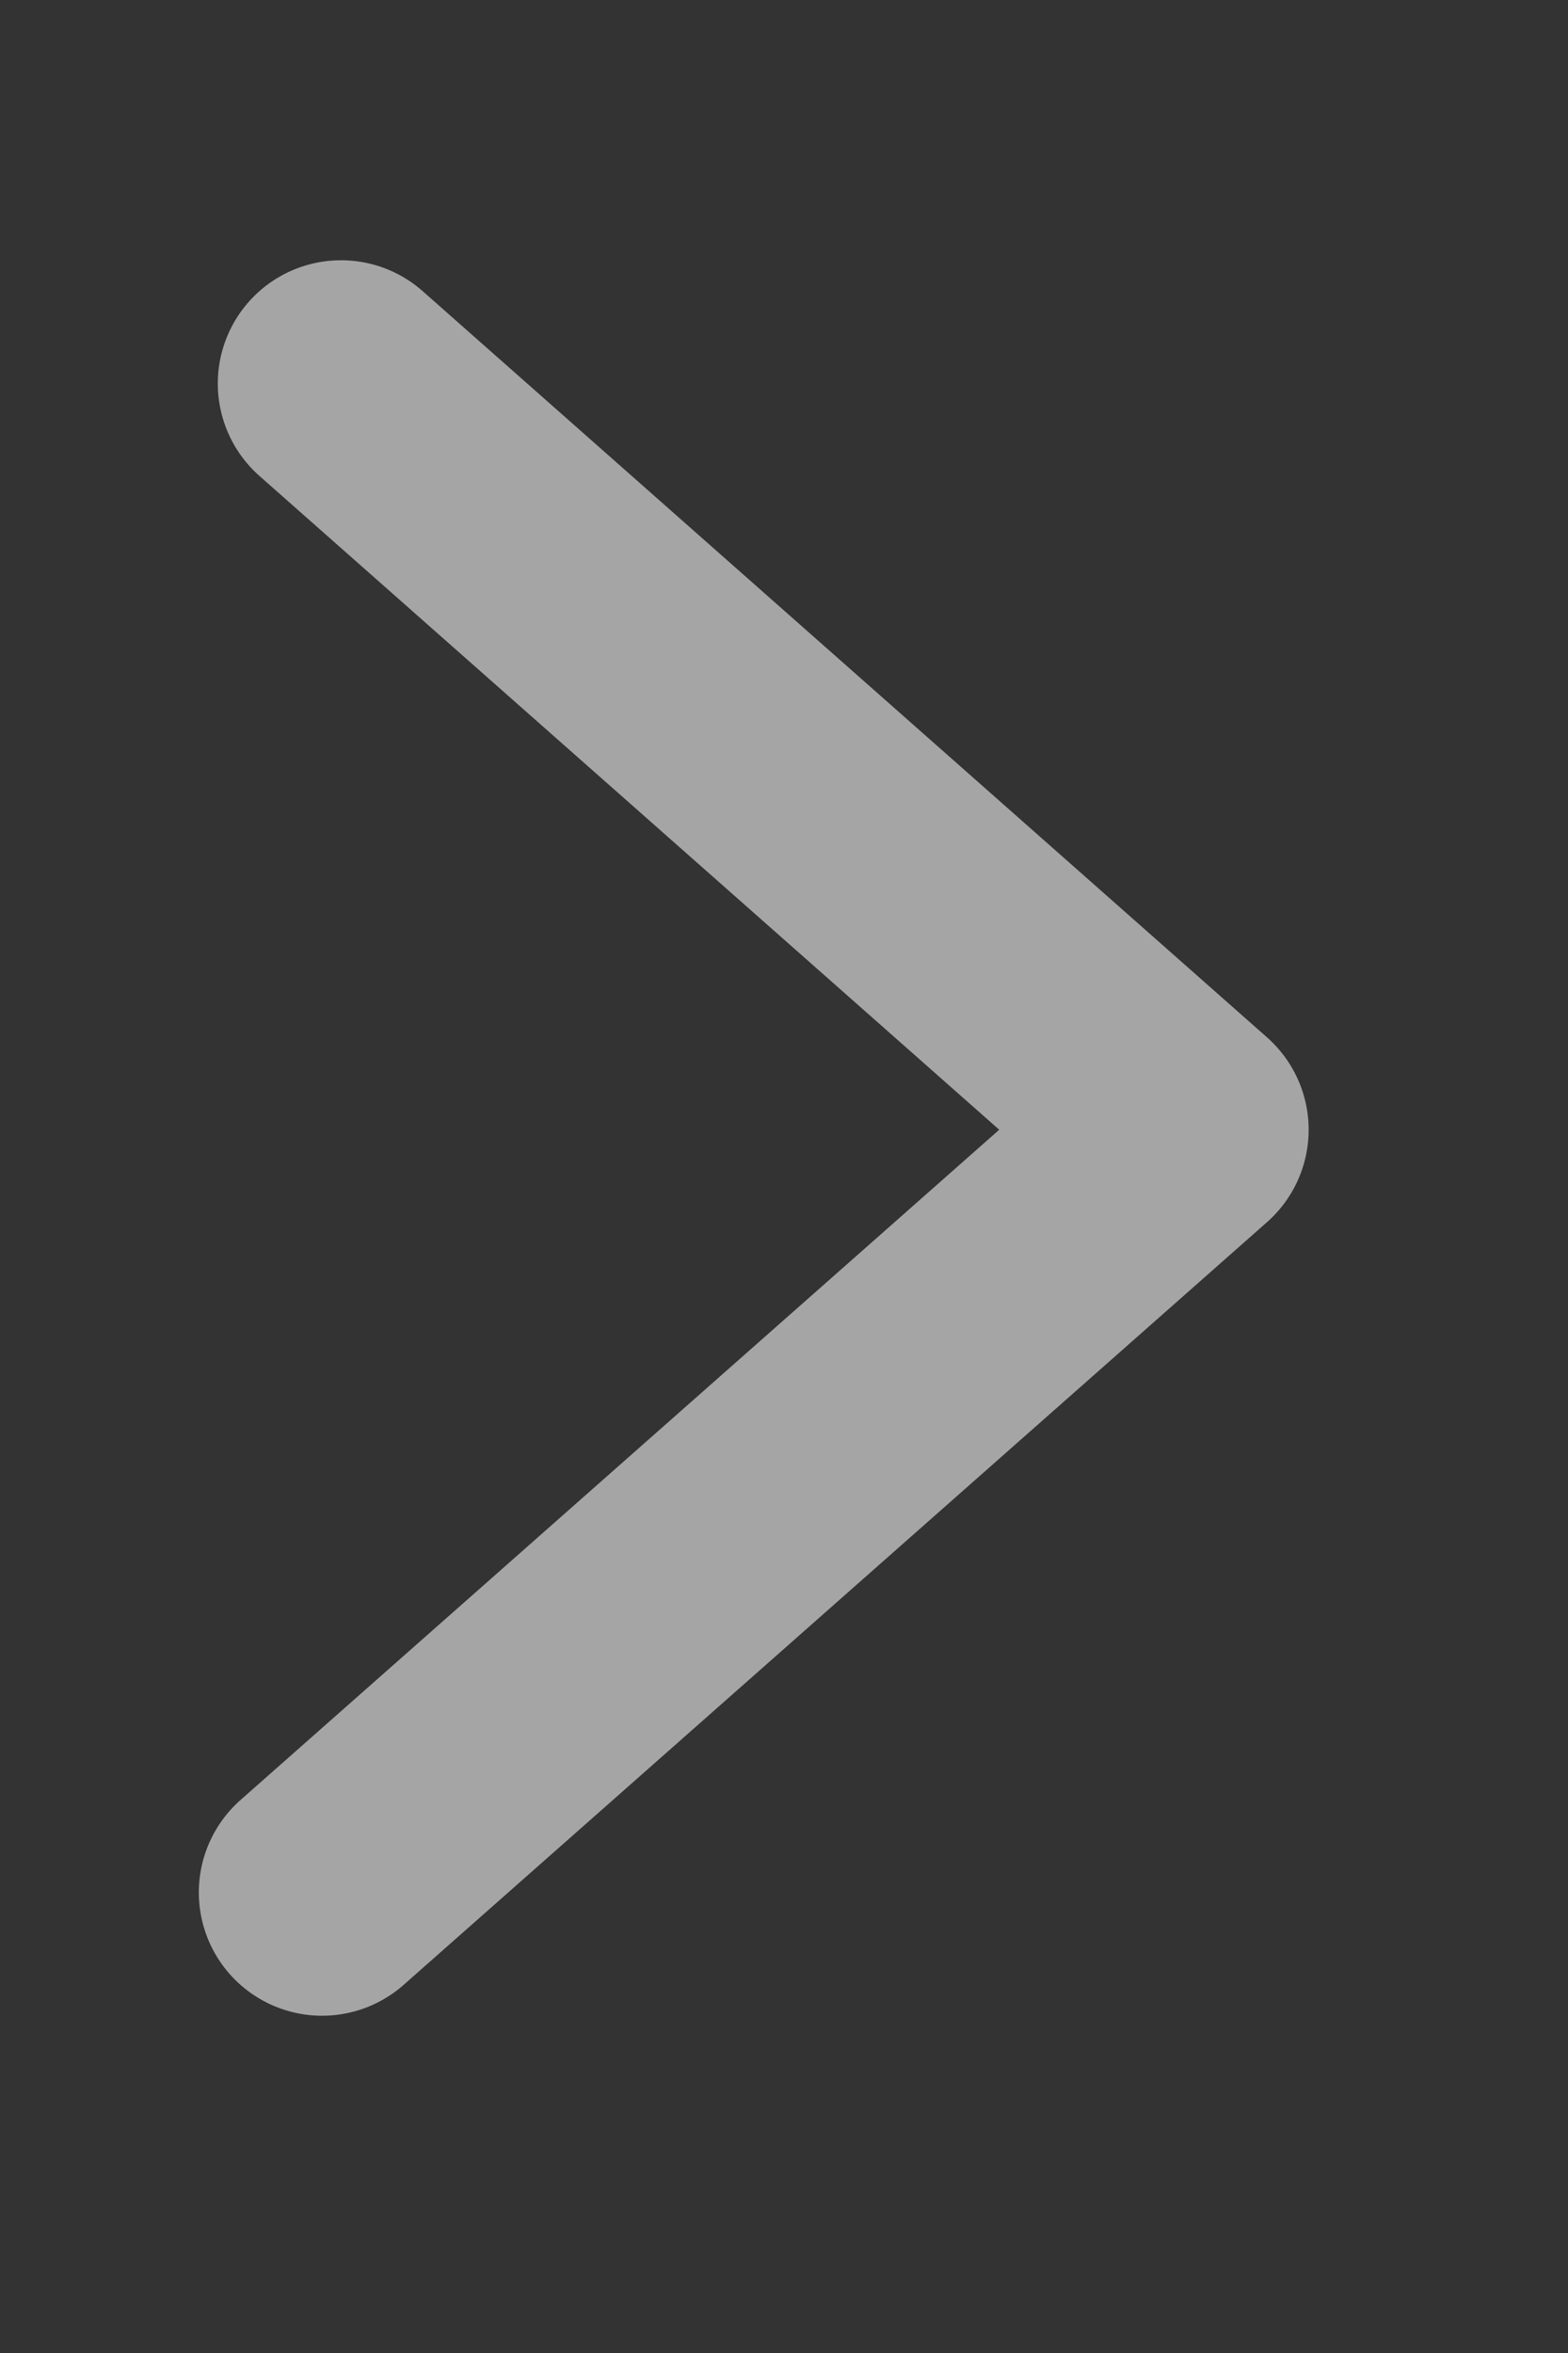 <svg width="10" height="15" viewBox="0 0 10 15" fill="none" xmlns="http://www.w3.org/2000/svg">
<rect x="0" y="0" width="10" height="15" fill="#333333" stroke="none"/>
<g opacity="0.56">
<path d="M2.175 2.445L7.56 7.202L2.054 12.064" stroke="white" stroke-width="1.572" stroke-linecap="round" stroke-linejoin="round"/>
</g>
</svg>
